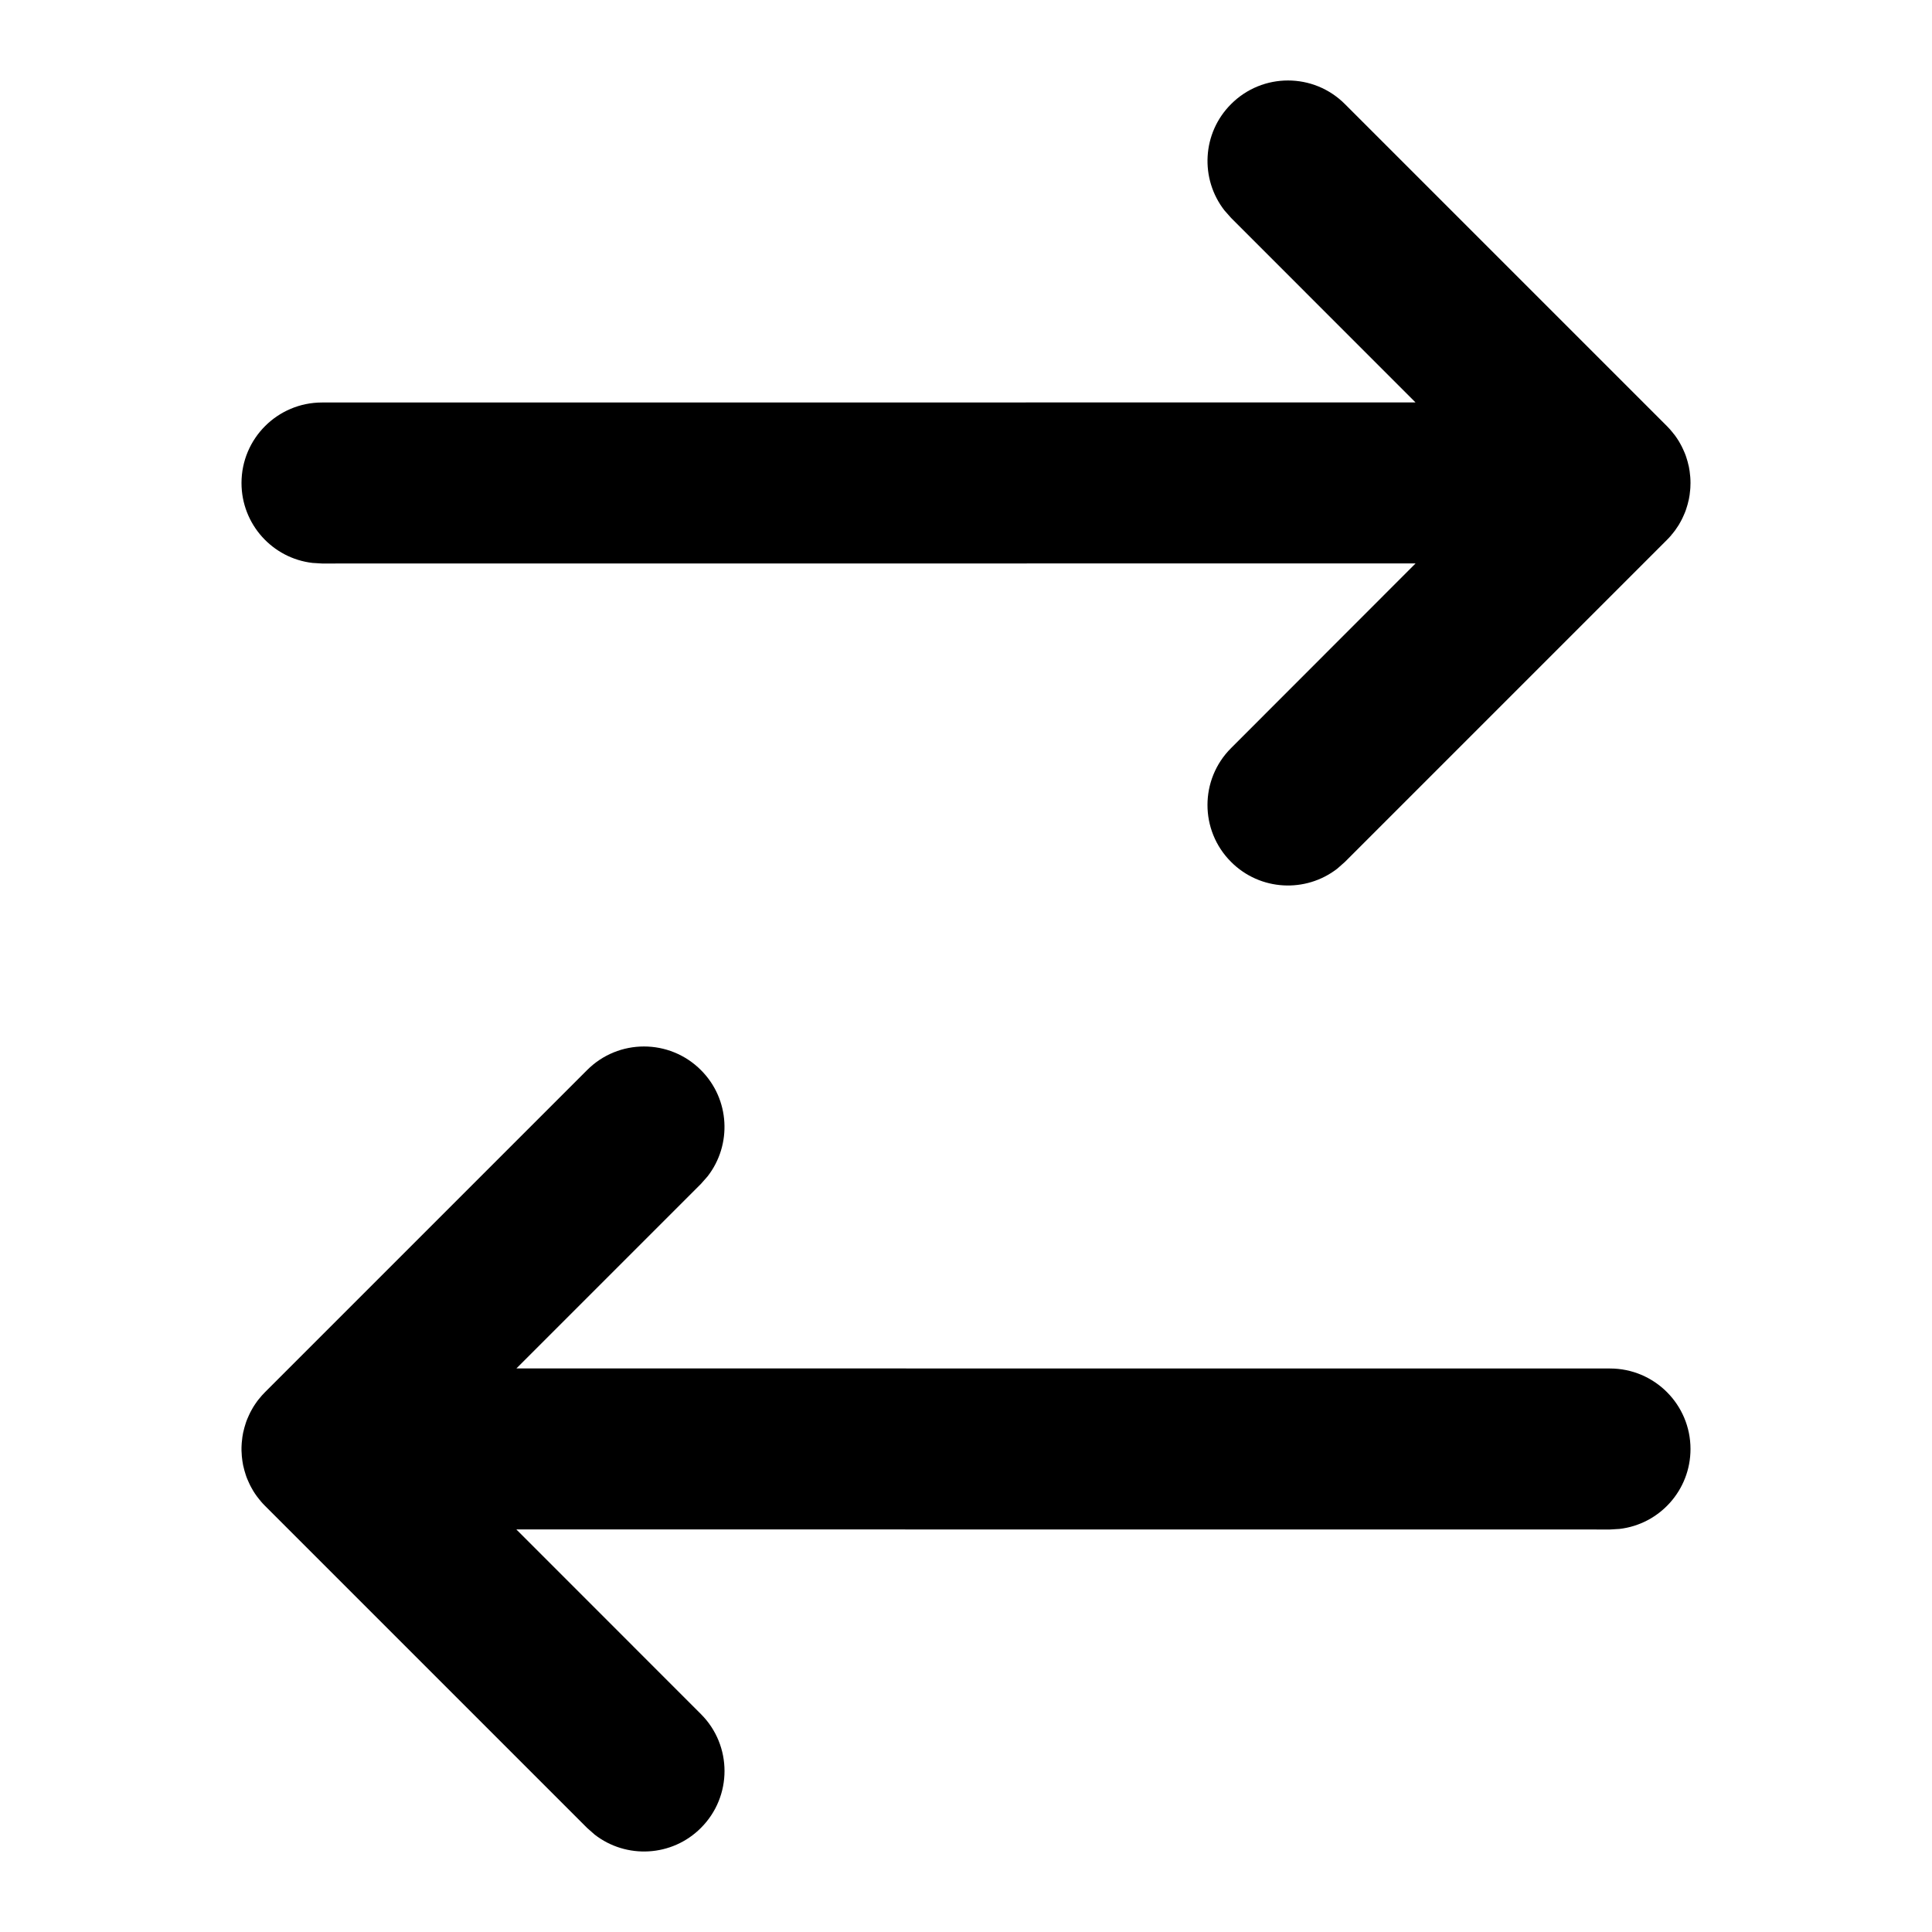 <svg xmlns="http://www.w3.org/2000/svg" width="24" height="24" viewBox="0 0 24 24">
  <path d="M8.707,13.293 C9.068,13.653 9.095,14.221 8.79,14.613 L8.707,14.707 L6.415,16.999 L20,17 C20.552,17 21,17.448 21,18 C21,18.513 20.614,18.936 20.117,18.993 L20,19 L6.414,18.999 L8.707,21.293 C9.098,21.683 9.098,22.317 8.707,22.707 C8.347,23.068 7.779,23.095 7.387,22.79 L7.293,22.707 L3.293,18.707 L3.22,18.625 C3.218,18.623 3.216,18.621 3.214,18.619 L3.293,18.707 C3.255,18.67 3.222,18.63 3.191,18.588 C3.175,18.566 3.16,18.544 3.146,18.521 C3.139,18.509 3.131,18.496 3.125,18.484 C3.114,18.464 3.103,18.444 3.094,18.423 C3.086,18.406 3.078,18.389 3.071,18.371 C3.063,18.352 3.056,18.332 3.05,18.312 C3.045,18.297 3.04,18.281 3.036,18.266 C3.03,18.244 3.025,18.223 3.02,18.201 C3.017,18.183 3.014,18.166 3.011,18.148 C3.008,18.129 3.006,18.11 3.004,18.09 C3.002,18.066 3.001,18.043 3,18.019 C3,18.013 3,18.007 3,18 L3,17.981 C3.001,17.957 3.002,17.934 3.004,17.911 L3,18 C3,17.949 3.004,17.9 3.011,17.851 C3.014,17.834 3.017,17.817 3.02,17.799 C3.025,17.777 3.03,17.756 3.036,17.734 C3.04,17.719 3.045,17.703 3.05,17.688 C3.056,17.668 3.063,17.648 3.071,17.629 C3.078,17.611 3.086,17.594 3.094,17.577 C3.103,17.556 3.114,17.536 3.125,17.516 C3.131,17.504 3.139,17.491 3.146,17.479 C3.162,17.454 3.178,17.429 3.196,17.405 C3.201,17.399 3.205,17.393 3.21,17.387 C3.239,17.35 3.265,17.321 3.293,17.293 L7.293,13.293 C7.683,12.902 8.317,12.902 8.707,13.293 Z M15.293,1.293 C15.683,0.902 16.317,0.902 16.707,1.293 L16.707,1.293 L20.707,5.293 C20.733,5.319 20.757,5.346 20.78,5.375 L20.784,5.381 C20.795,5.393 20.799,5.399 20.804,5.405 C20.822,5.429 20.838,5.454 20.854,5.479 C20.861,5.491 20.869,5.504 20.875,5.516 C20.886,5.536 20.897,5.556 20.906,5.577 C20.914,5.594 20.922,5.611 20.929,5.629 C20.937,5.648 20.944,5.668 20.95,5.688 C20.955,5.703 20.96,5.719 20.964,5.734 C20.97,5.756 20.975,5.777 20.98,5.799 C20.983,5.817 20.986,5.834 20.989,5.852 C20.996,5.9 21,5.949 21,6 L20.996,5.915 C20.998,5.932 20.999,5.949 20.999,5.967 L21,6 C21,6.011 21,6.022 20.999,6.033 C20.999,6.05 20.998,6.068 20.996,6.086 C20.994,6.108 20.992,6.129 20.989,6.149 C20.986,6.166 20.983,6.183 20.98,6.201 C20.975,6.223 20.97,6.244 20.964,6.266 C20.96,6.281 20.955,6.297 20.95,6.312 C20.944,6.332 20.937,6.352 20.929,6.371 C20.922,6.389 20.914,6.406 20.906,6.423 C20.897,6.444 20.886,6.464 20.875,6.484 C20.869,6.496 20.861,6.509 20.854,6.521 C20.851,6.526 20.848,6.531 20.844,6.536 L20.809,6.588 C20.778,6.63 20.745,6.67 20.707,6.707 L20.786,6.619 C20.784,6.621 20.782,6.623 20.78,6.625 L20.707,6.707 L16.707,10.707 L16.613,10.79 C16.221,11.095 15.653,11.068 15.293,10.707 C14.902,10.317 14.902,9.683 15.293,9.293 L15.293,9.293 L17.585,6.999 L4,7 L3.883,6.993 C3.386,6.936 3,6.513 3,6 C3,5.448 3.448,5 4,5 L4,5 L17.584,4.999 L15.293,2.707 L15.21,2.613 C14.905,2.221 14.932,1.653 15.293,1.293 Z"/>
</svg>
